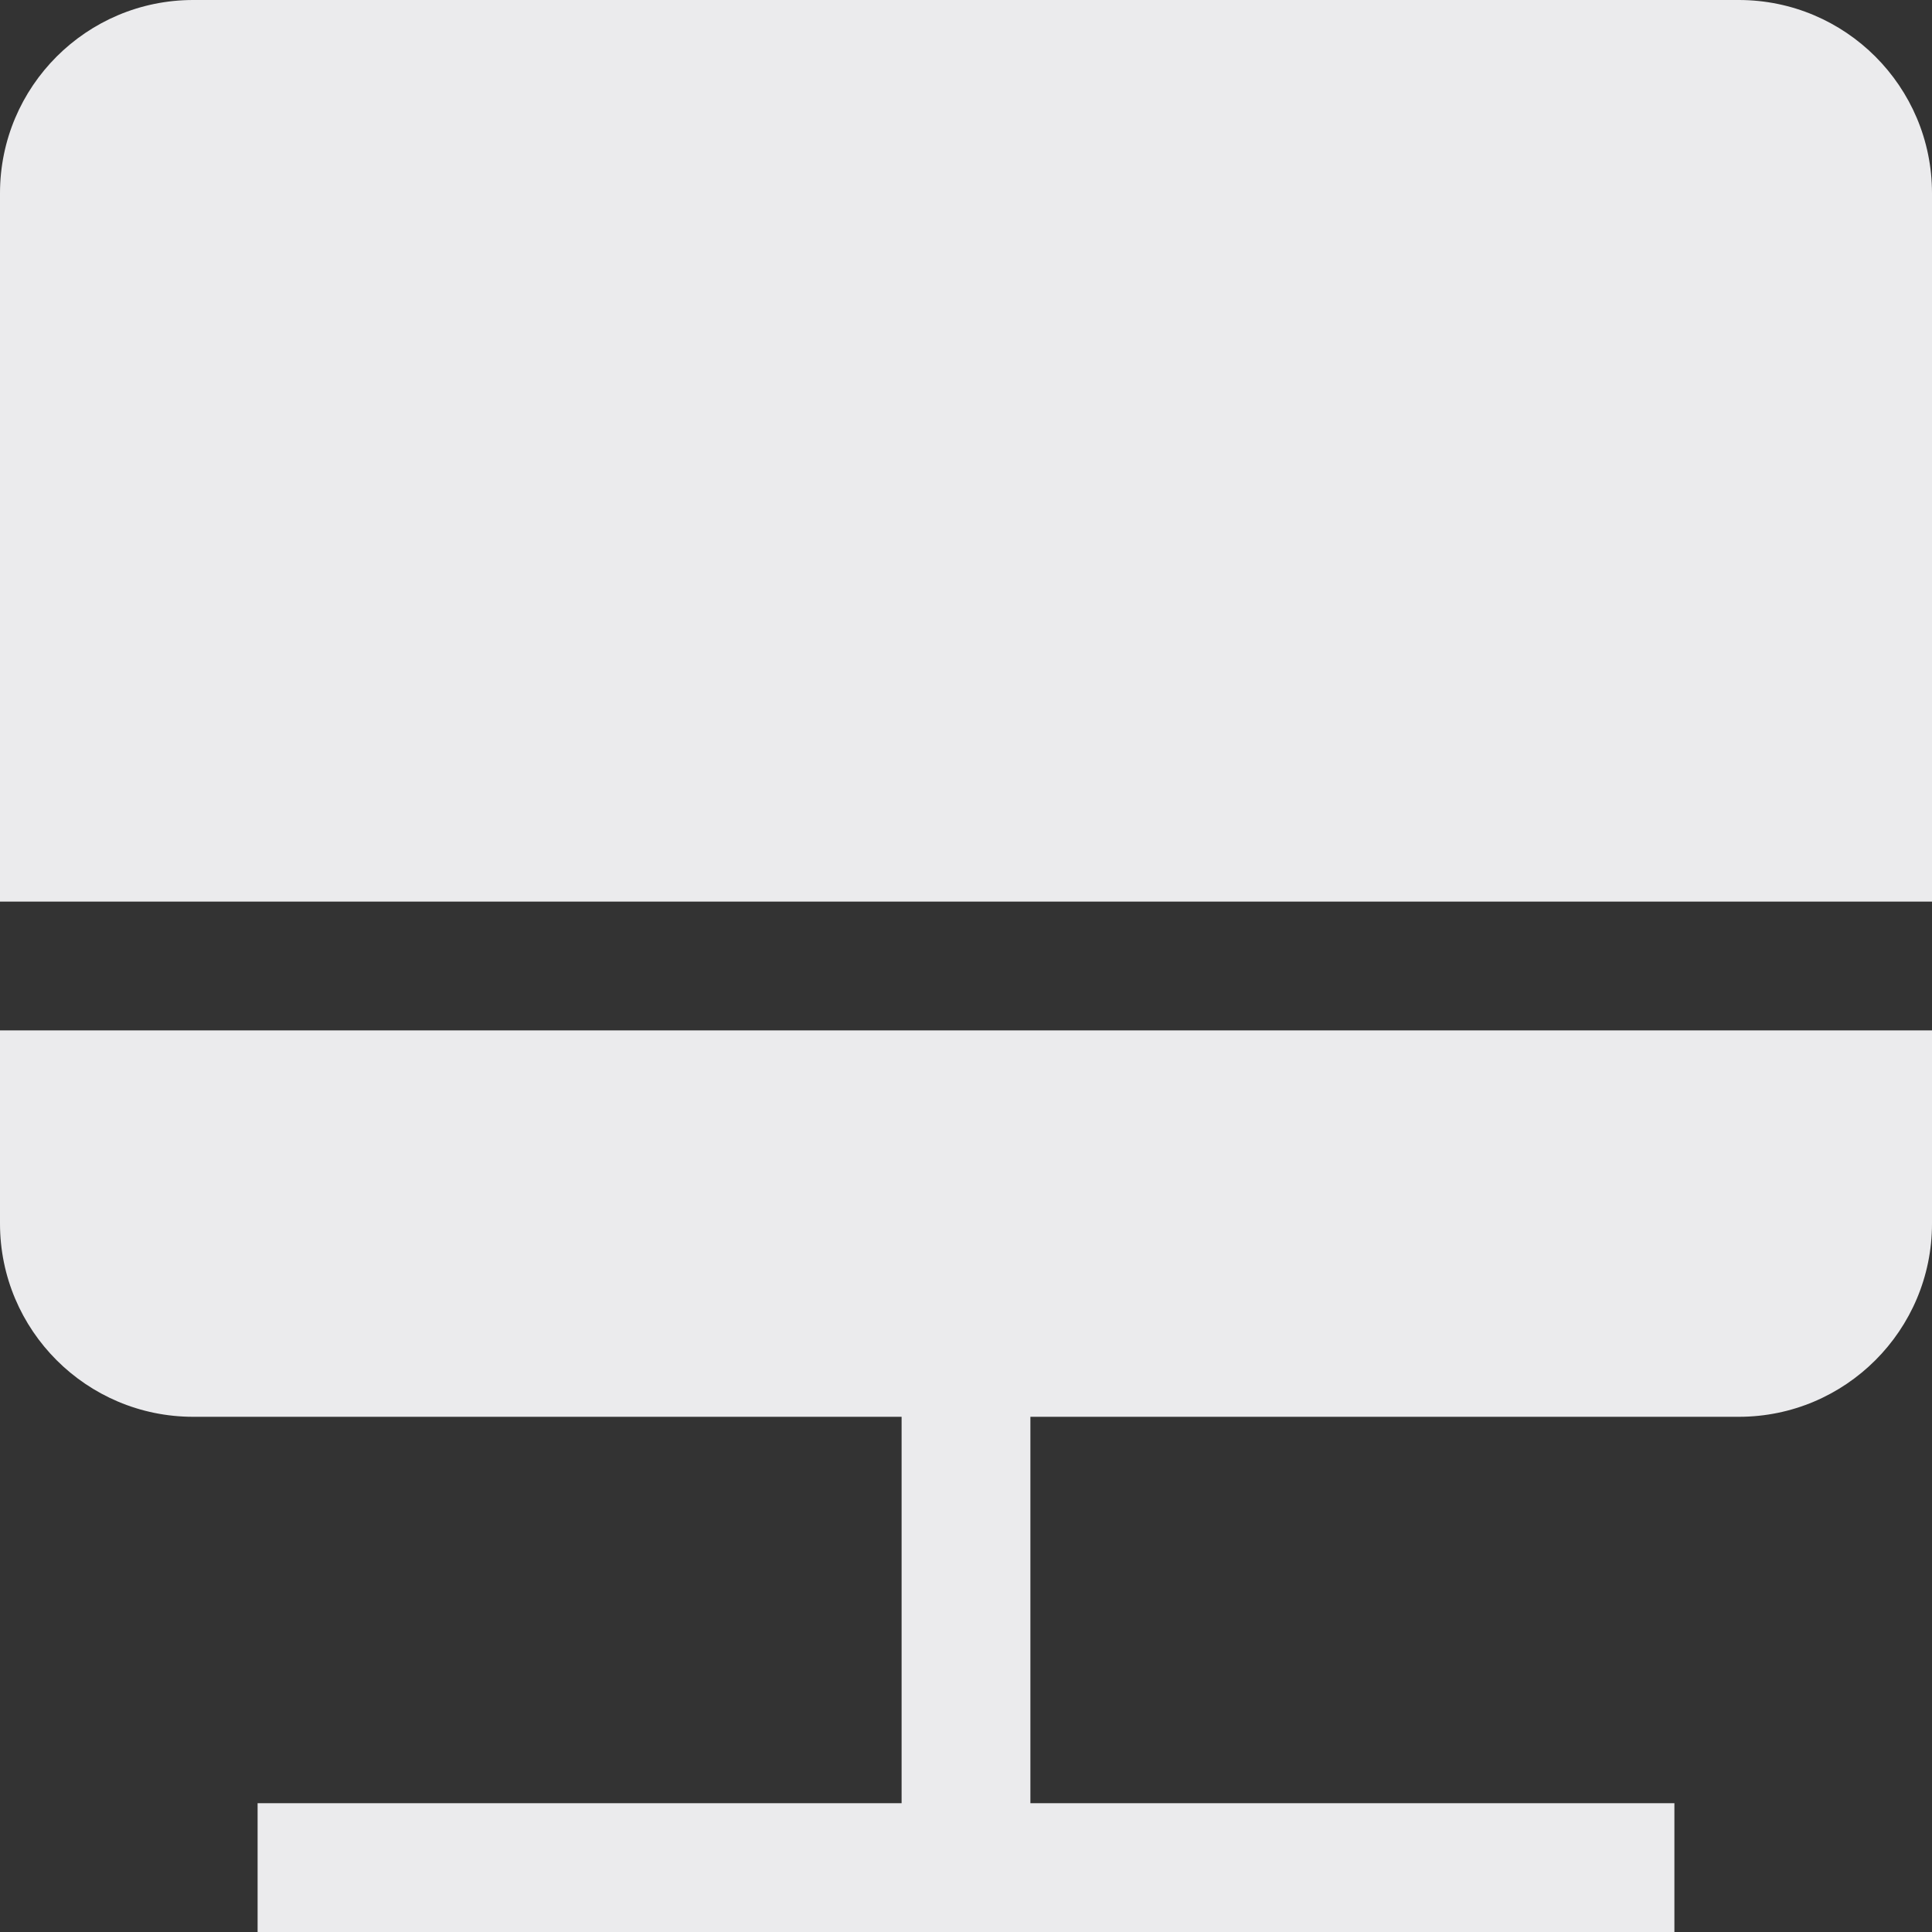 <svg width="15" height="15" viewBox="0 0 15 15" fill="none" xmlns="http://www.w3.org/2000/svg">
<rect x="0" y="0" width="15" height="15" fill="#333333" stroke="none"/>
<path d="M13.5 0C14.328 0 15 0.672 15 1.5V7H0V1.5C0 0.672 0.672 0 1.5 0H13.5Z" fill="#EBEBED"/>
<path d="M0 8V9.5C0 10.328 0.672 11 1.5 11H7V14H2V15H13V14H8V11H13.5C14.328 11 15 10.328 15 9.5V8H0Z" fill="#EBEBED"/>
</svg>
